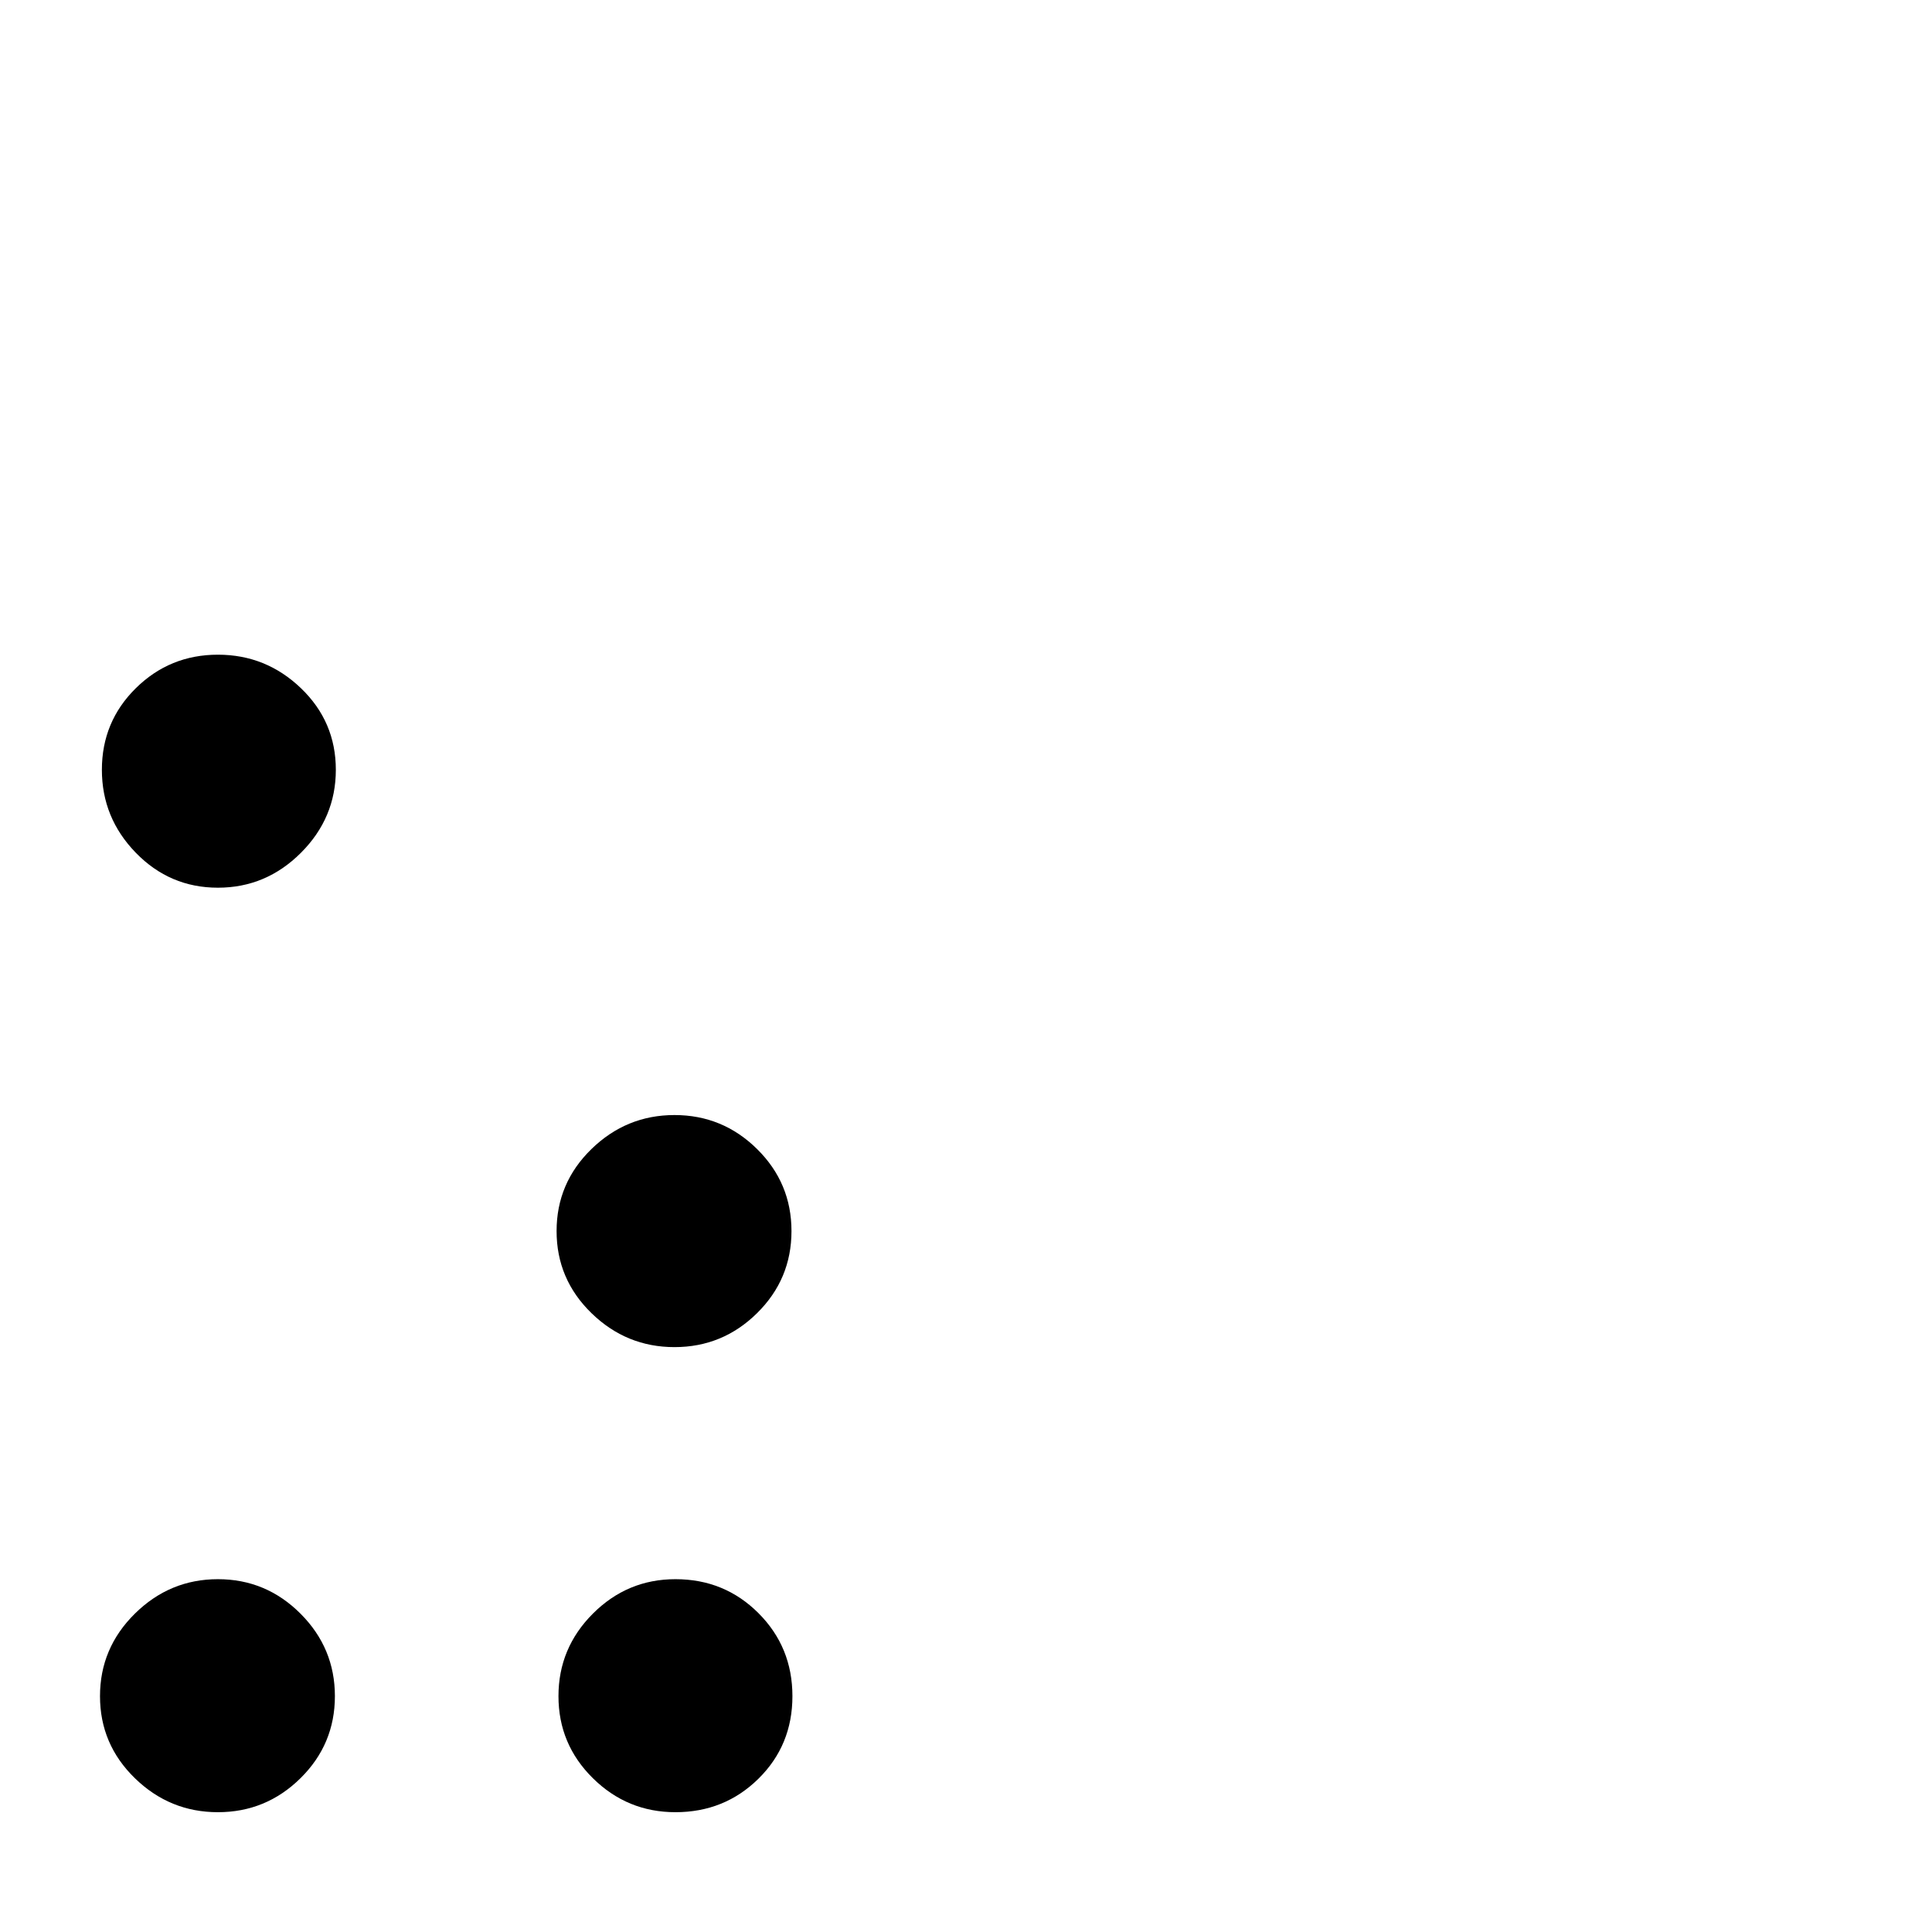<?xml version="1.0" standalone="no"?>
<!DOCTYPE svg PUBLIC "-//W3C//DTD SVG 1.1//EN" "http://www.w3.org/Graphics/SVG/1.1/DTD/svg11.dtd" >
<svg viewBox="0 -442 2048 2048">
  <g transform="matrix(1 0 0 -1 0 1606)">
   <path fill="currentColor"
d="M356 1232q0 -51 -37 -88t-88 -37t-87 37t-36 88t36 86.5t87 35.5t88 -35.5t37 -86.5zM839 743q0 -51 -36.5 -87t-87.5 -36t-88 36t-37 87t37 87t88 36t87.5 -36t36.5 -87zM840 250q0 -52 -36 -87.5t-88 -35.5q-51 0 -87.5 36t-36.5 87t36.5 87.5t87.5 36.5q52 0 88 -36
t36 -88zM355 250q0 -51 -36.5 -87t-87.5 -36t-88 36t-37 87t37 87.5t88 36.5t87.5 -36.5t36.5 -87.5zM352 -239q0 -52 -36 -88.5t-87 -36.5t-87.5 37t-36.5 88t36.5 86.5t87.5 35.5t87 -35.5t36 -86.5z" />
  </g>

</svg>
